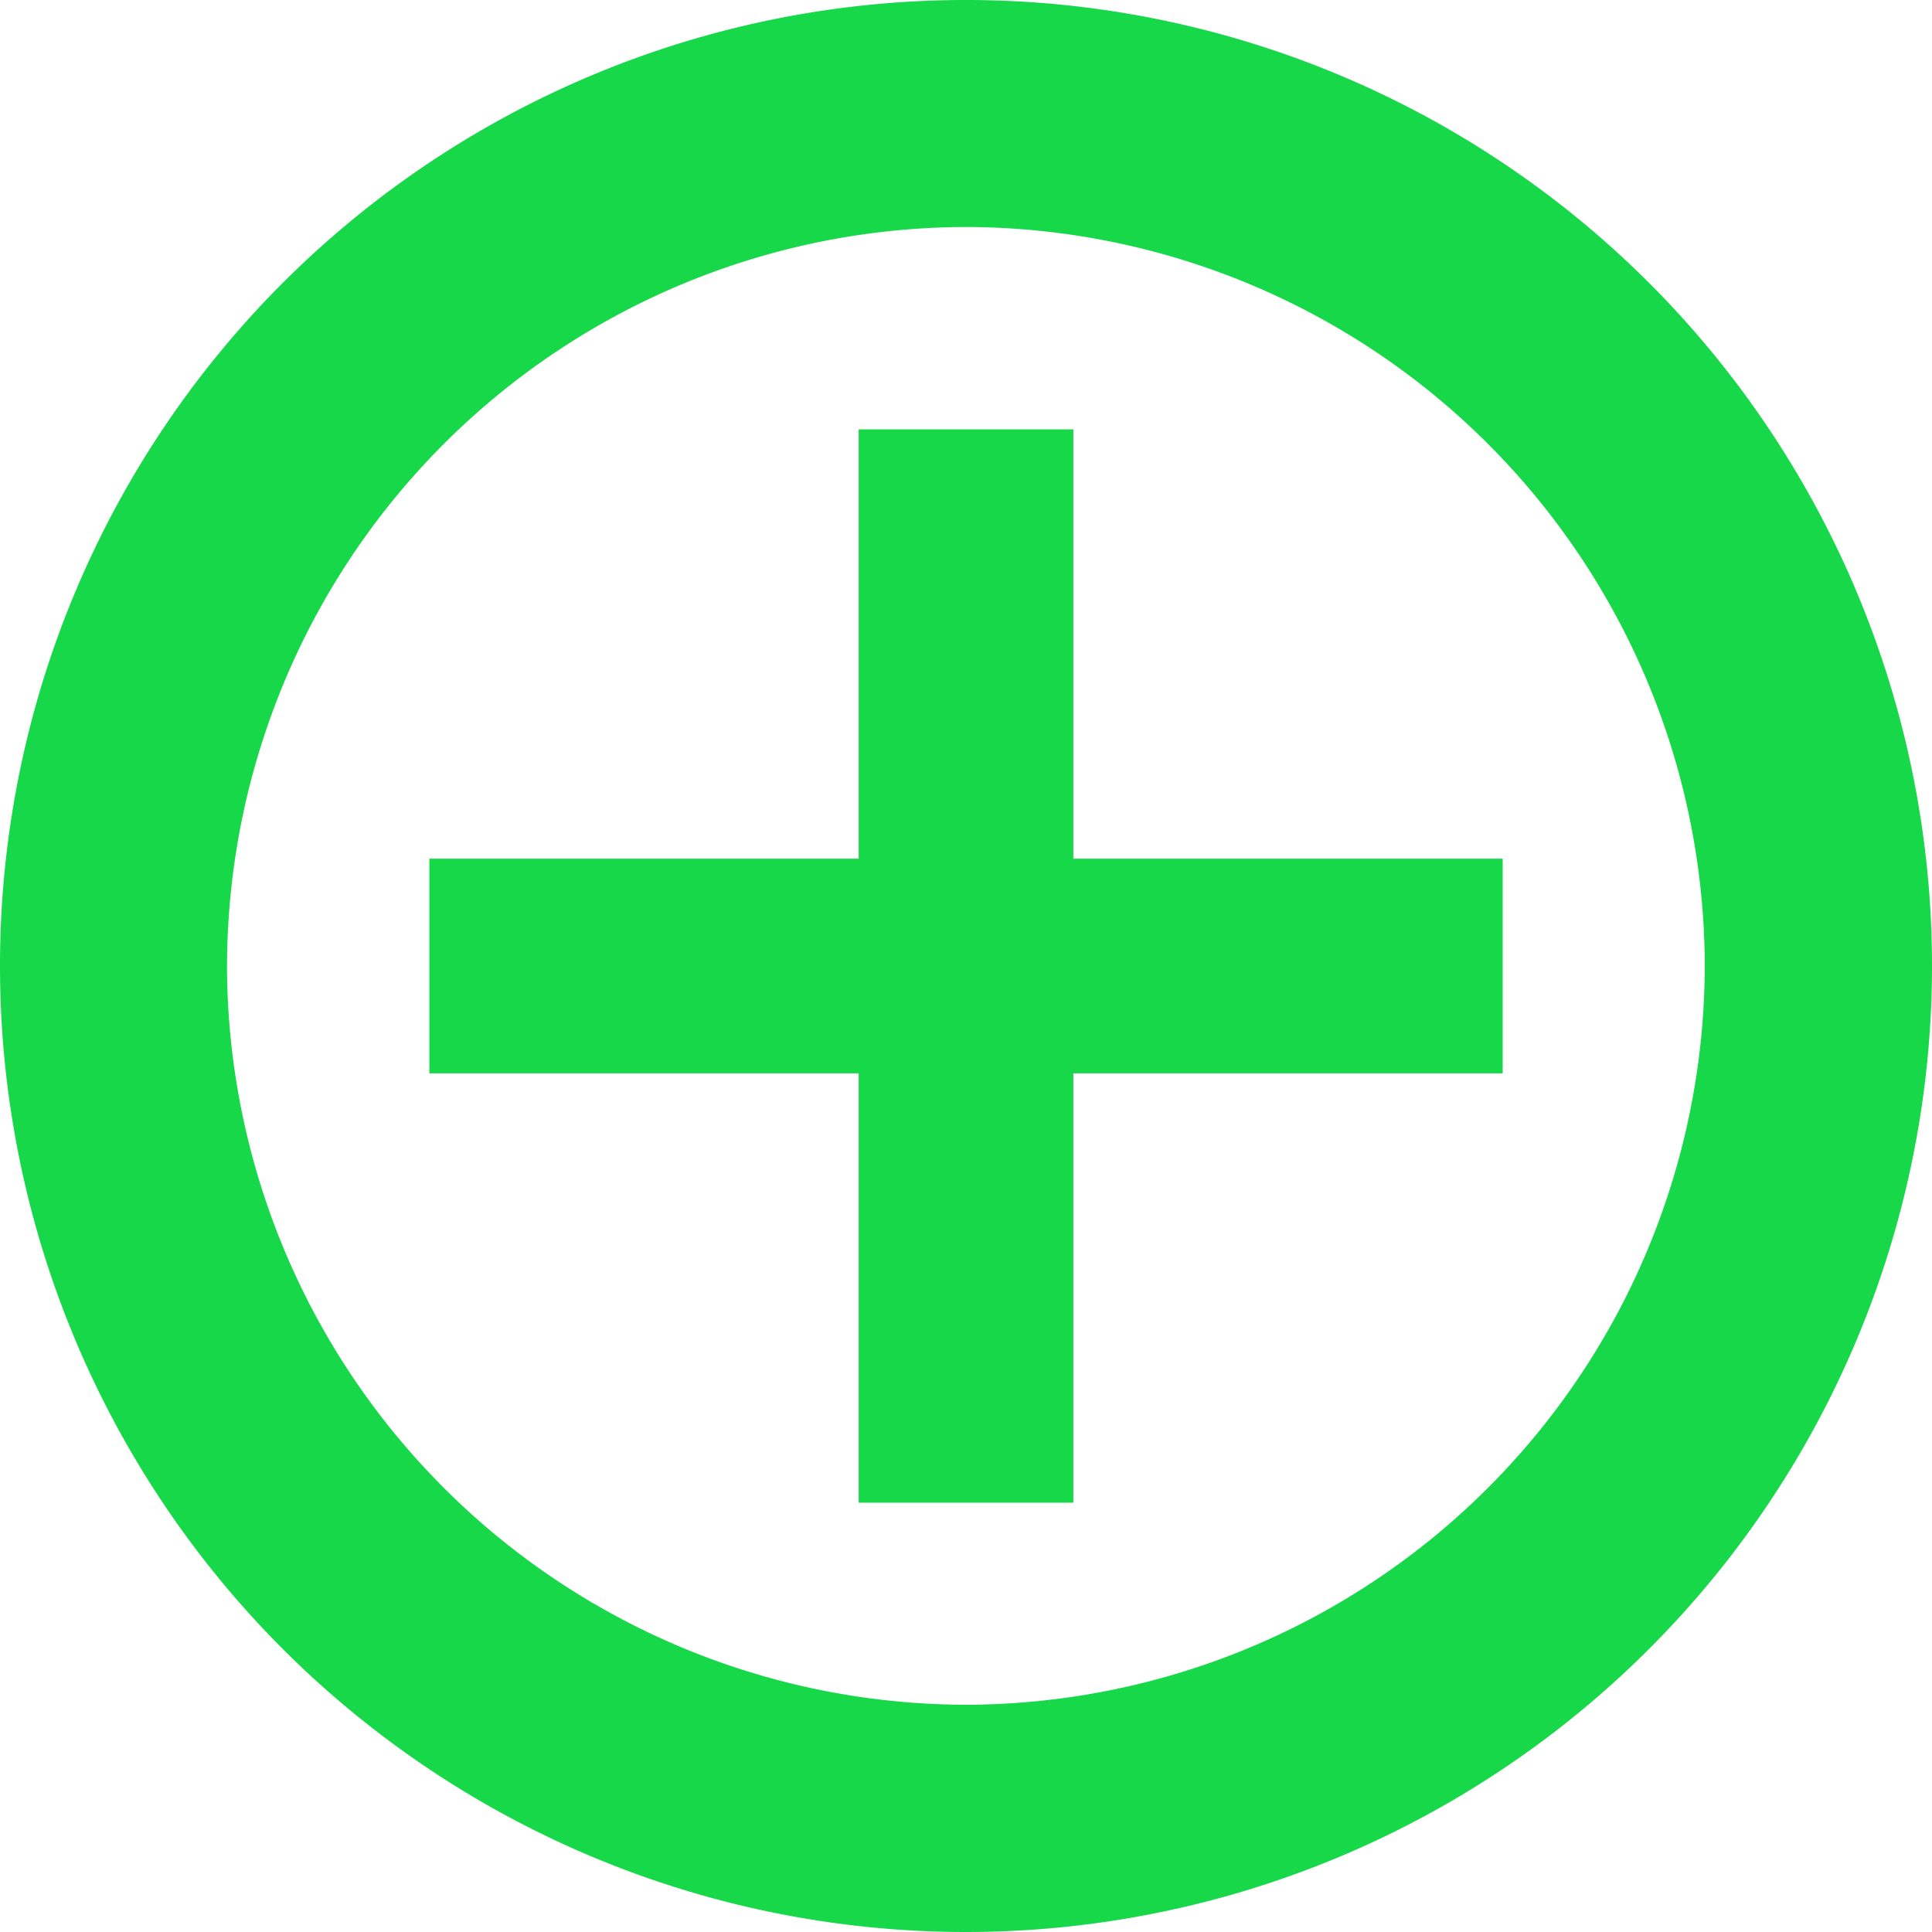 <svg xmlns="http://www.w3.org/2000/svg" width="68.889" height="68.889" viewBox="0 0 68.889 68.889"><path d="M14,48.444A34.432,34.432,0,0,1,48.444,14h0A34.442,34.442,0,0,1,82.889,48.444h0A34.452,34.452,0,0,1,48.444,82.889h0A34.442,34.442,0,0,1,14,48.444Zm8.094,0a26.4,26.4,0,0,0,26.35,26.342h0A26.4,26.4,0,0,0,74.787,48.444h0a26.4,26.4,0,0,0-26.342-26.35h0a26.4,26.4,0,0,0-26.35,26.35Z" transform="translate(-14 -14)" fill="#17d849"/><g transform="translate(15.309 15.309)"><path d="M56.272,33.309H40.963V18H33.309V33.309H18v7.654H33.309V56.272h7.654V40.963H56.272Z" transform="translate(-18 -18)" fill="#17d849"/></g></svg>
